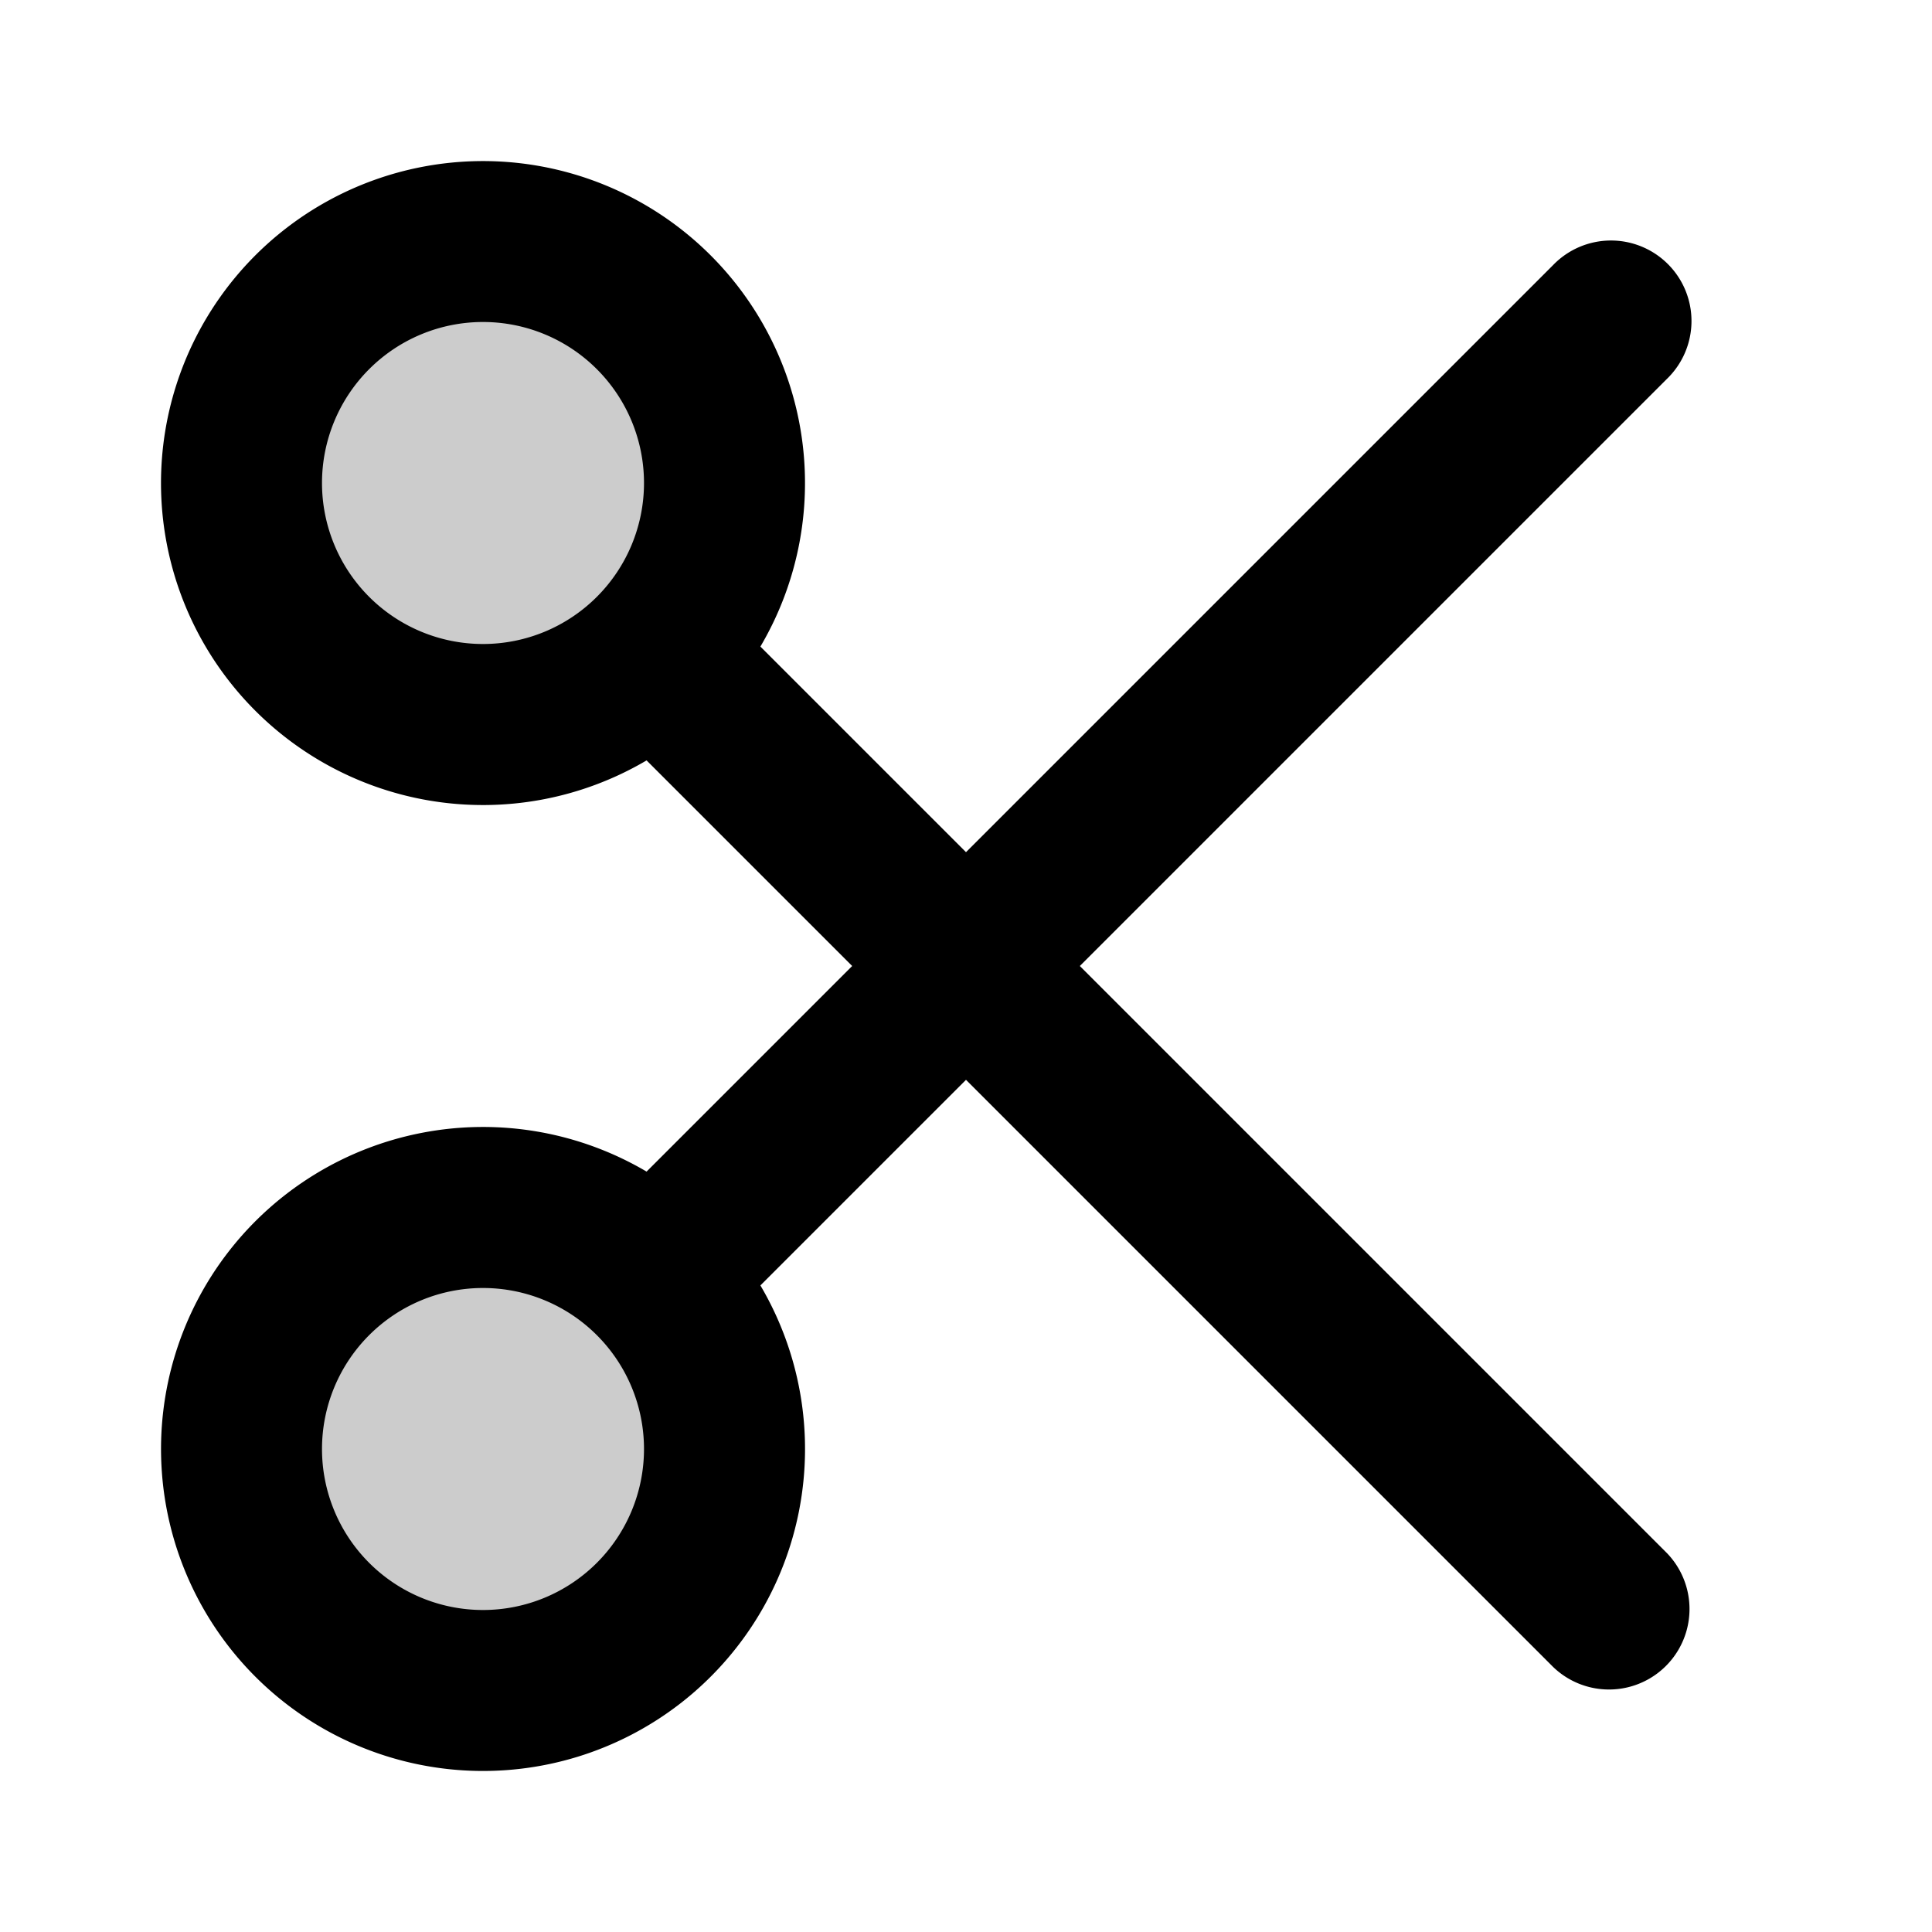 <svg xmlns="http://www.w3.org/2000/svg" width="24" height="24" viewBox="0 0 24 24">
  <path d="M9 6a3 3 0 1 0-6 0 3 3 0 0 0 6 0Zm0 12a3 3 0 1 0-6 0 3 3 0 0 0 6 0Z" opacity=".2"/>
  <path fill-rule="evenodd" d="M6 4a2 2 0 1 0 0 4 2 2 0 0 0 0-4ZM2 6a4 4 0 1 1 7.446 2.032L12 10.586l7.293-7.293a1 1 0 1 1 1.414 1.414L13.414 12l7.293 7.293a1 1 0 0 1-1.414 1.414L12 13.414l-2.554 2.554a4 4 0 1 1-1.414-1.414L10.586 12 8.032 9.446A4 4 0 0 1 2 6Zm4 10a2 2 0 1 0 0 4 2 2 0 0 0 0-4Z" clip-rule="evenodd"/>
</svg>
